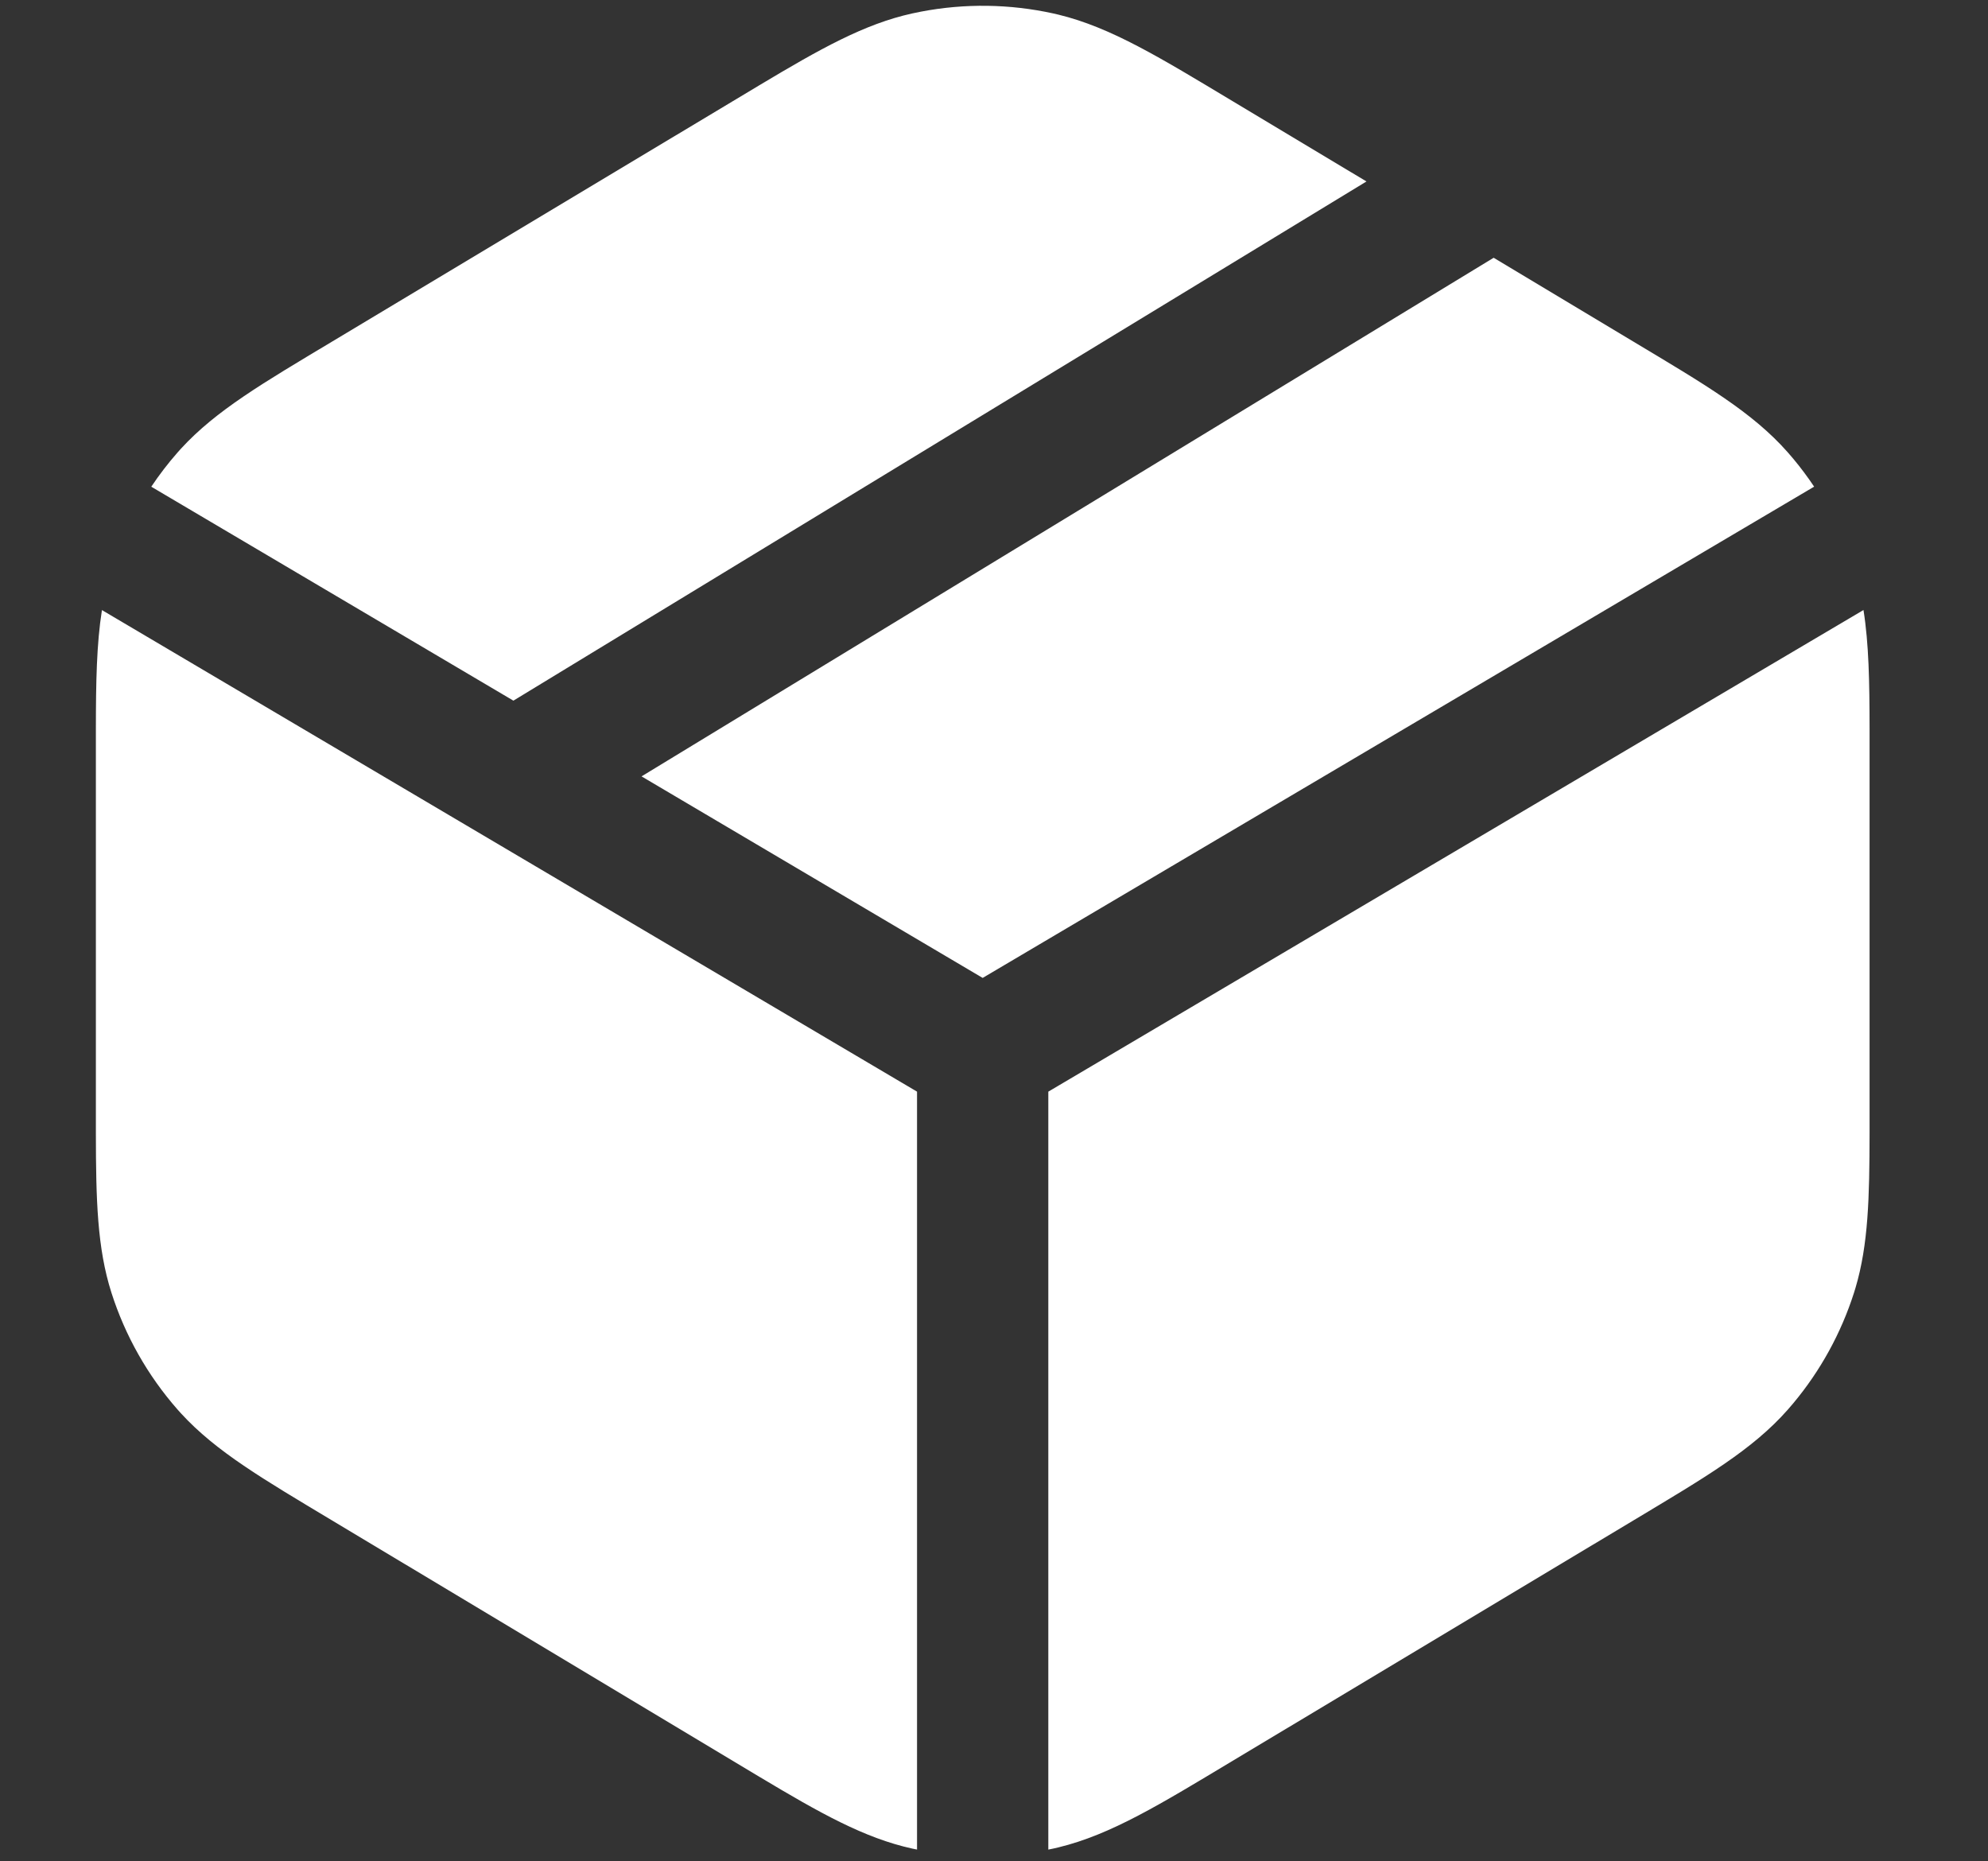 <svg width="219" height="205" viewBox="0 0 219 205" fill="none" xmlns="http://www.w3.org/2000/svg">
<rect x="0" y="0" width="219" height="205" fill="#333333" stroke="none"/>
<path d="M205.283 67.192C205.875 70.924 205.948 75.09 205.954 80.264V124.832C205.945 131.903 205.82 137.09 204.402 141.862L204.239 142.39C202.817 146.842 200.547 150.974 197.556 154.558L196.947 155.267C193.05 159.698 187.753 162.781 179.968 167.452L135.785 193.954C127.821 198.731 122.408 202.077 116.577 203.489L116.012 203.619C115.836 203.657 115.659 203.691 115.483 203.727V120.242L205.283 67.192ZM101.021 120.242V203.724L100.504 203.619C95.21 202.456 90.335 199.704 83.692 195.731L80.731 193.954L36.549 167.452C29.007 162.928 23.799 159.893 19.939 155.679L19.568 155.267C16.276 151.523 13.793 147.139 12.276 142.39C10.706 137.472 10.572 132.164 10.562 124.832V80.264C10.569 75.093 10.639 70.929 11.23 67.198L101.021 120.242ZM179.968 37.645C187.753 42.315 193.05 45.398 196.947 49.83L197.556 50.538C198.375 51.52 199.138 52.545 199.847 53.604L108.251 107.715L70.673 85.516L164.543 28.392L179.968 37.645ZM101.464 1.281C106.273 0.361 111.223 0.427 116.012 1.478L116.577 1.608C122.408 3.02 127.822 6.365 135.785 11.142L150.532 19.988L56.556 77.175L16.665 53.61C17.547 52.291 18.515 51.027 19.568 49.83L19.939 49.417C23.799 45.204 29.007 42.169 36.549 37.645L80.731 11.142L83.692 9.366C90.335 5.392 95.21 2.64 100.504 1.478L101.464 1.281Z" fill="white"/>
</svg>
